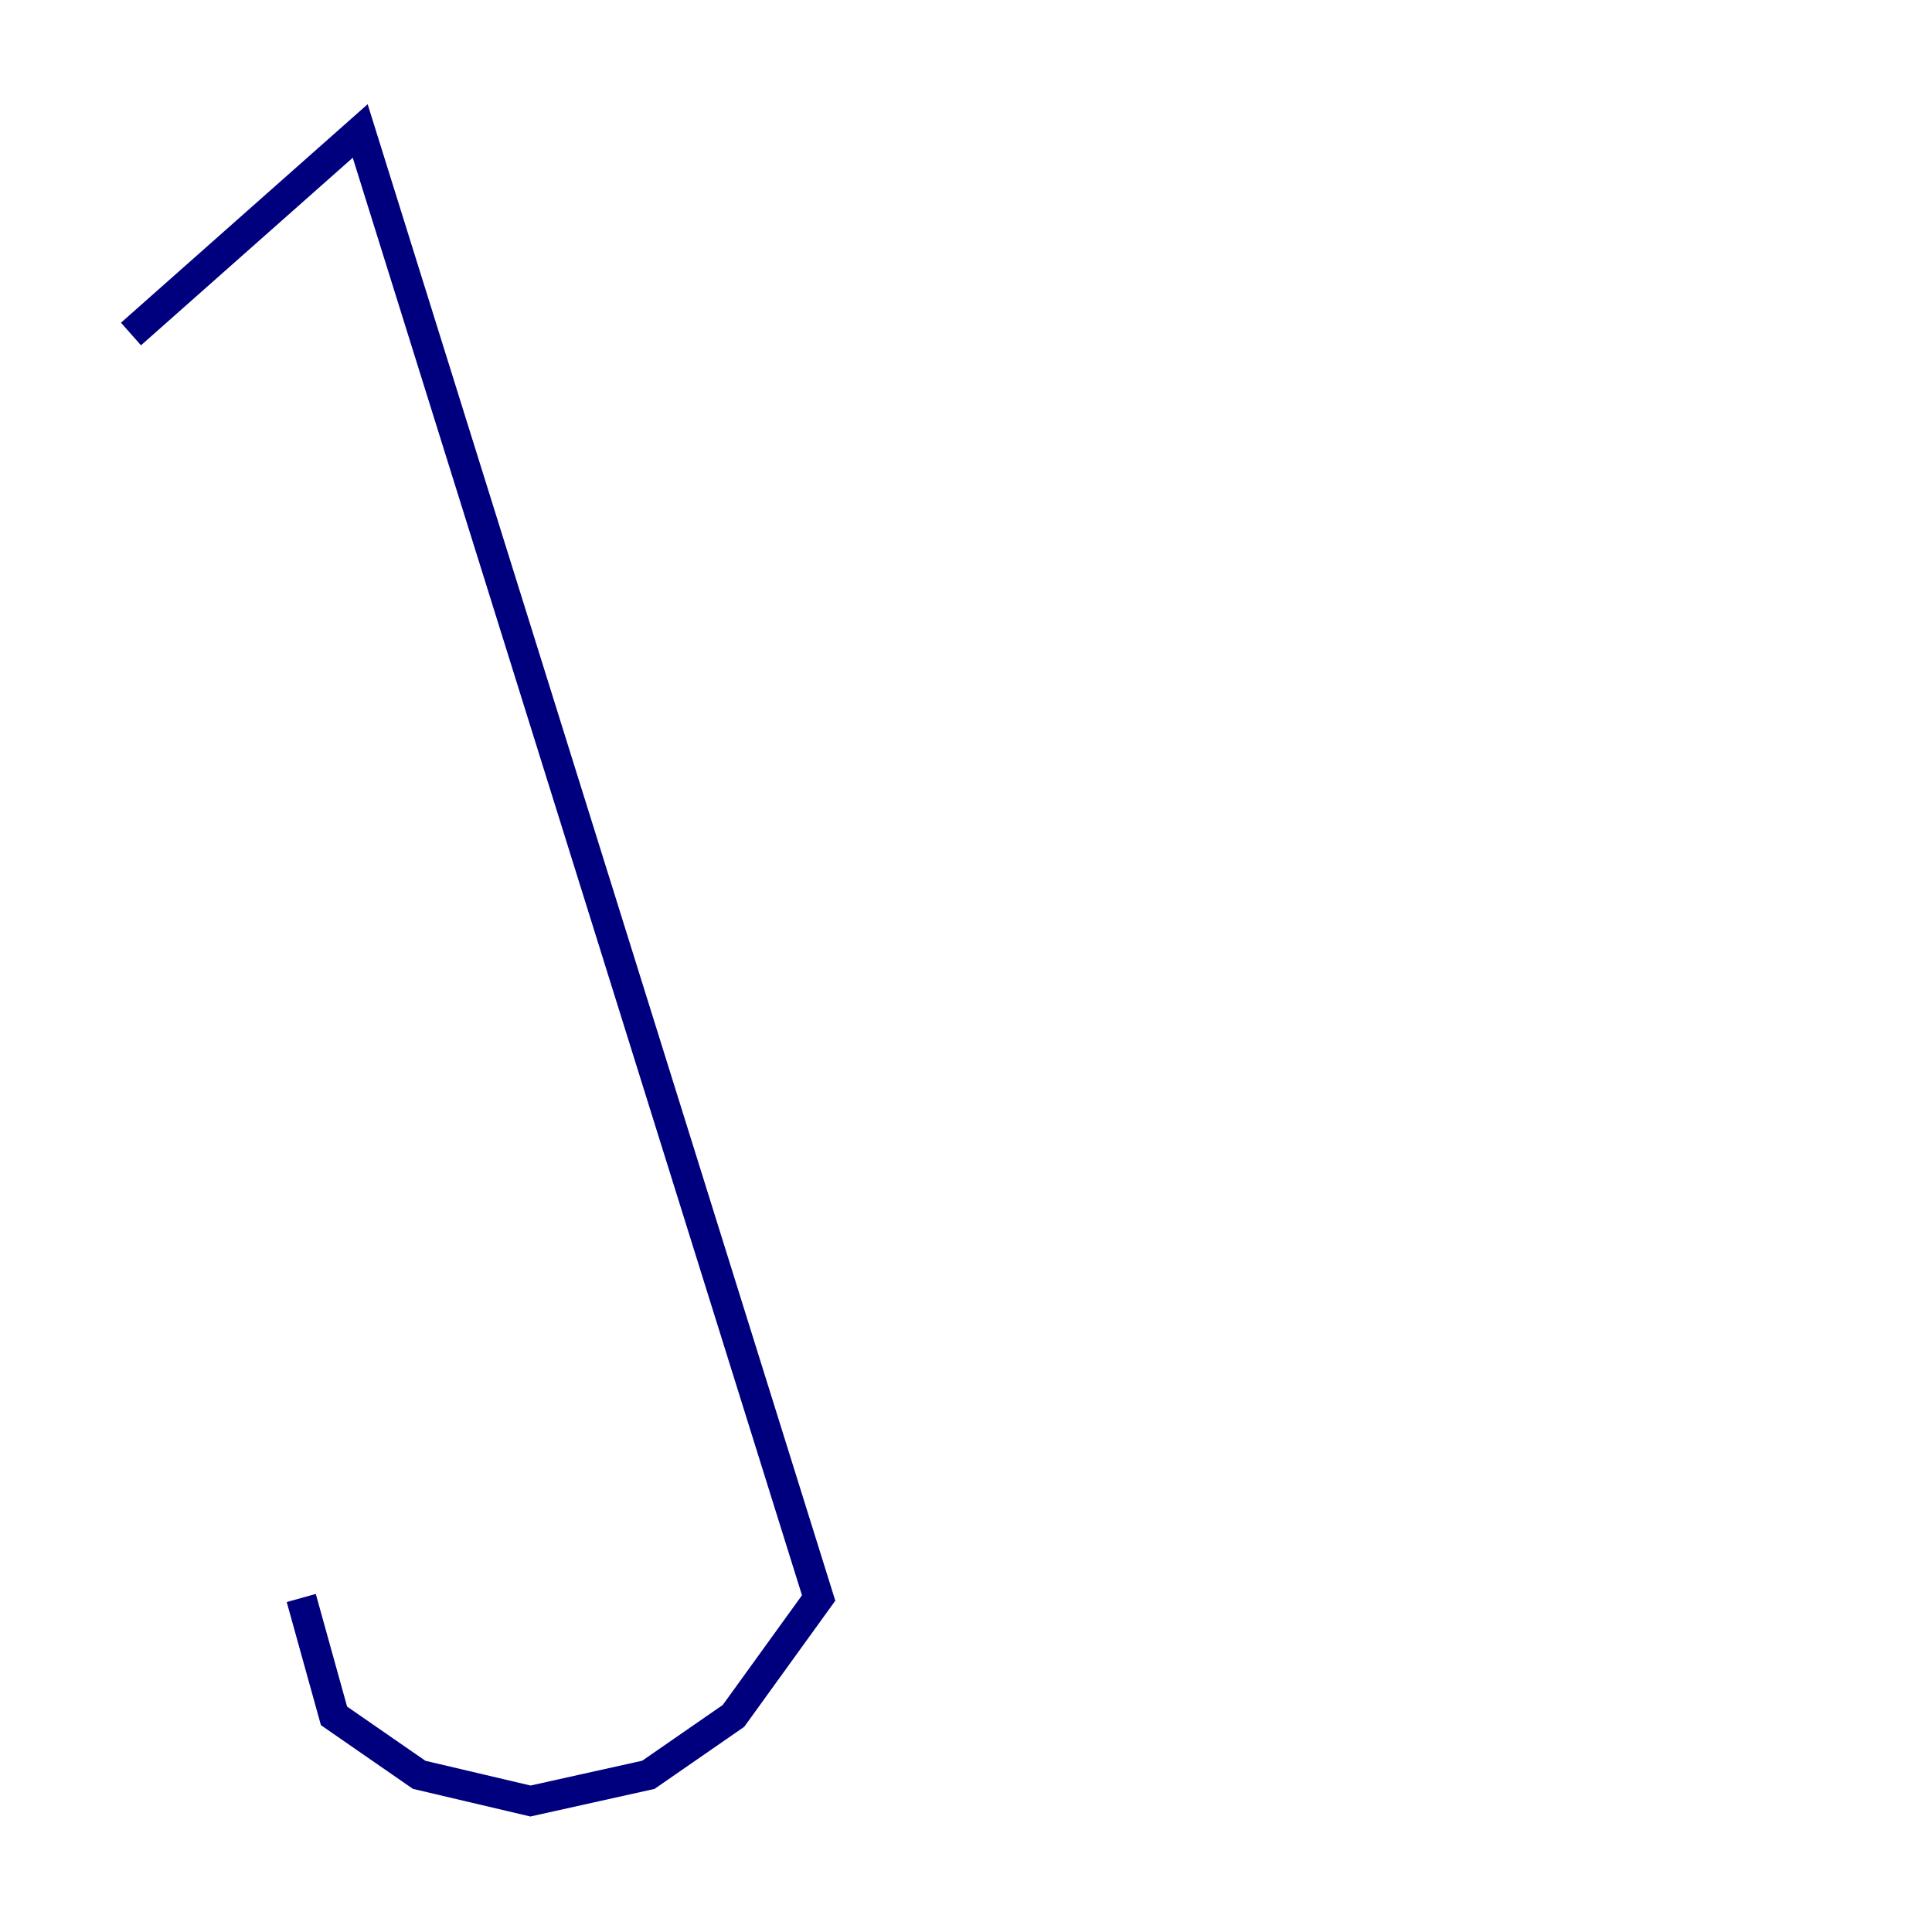 <?xml version="1.0" encoding="utf-8" ?>
<svg baseProfile="tiny" height="128" version="1.2" viewBox="0,0,128,128" width="128" xmlns="http://www.w3.org/2000/svg" xmlns:ev="http://www.w3.org/2001/xml-events" xmlns:xlink="http://www.w3.org/1999/xlink"><defs /><polyline fill="none" points="8.678,22.129 23.864,8.678 54.237,105.871 48.597,113.681 42.956,117.586 35.146,119.322 27.77,117.586 22.129,113.681 19.959,105.871" stroke="#00007f" stroke-width="2" /></svg>